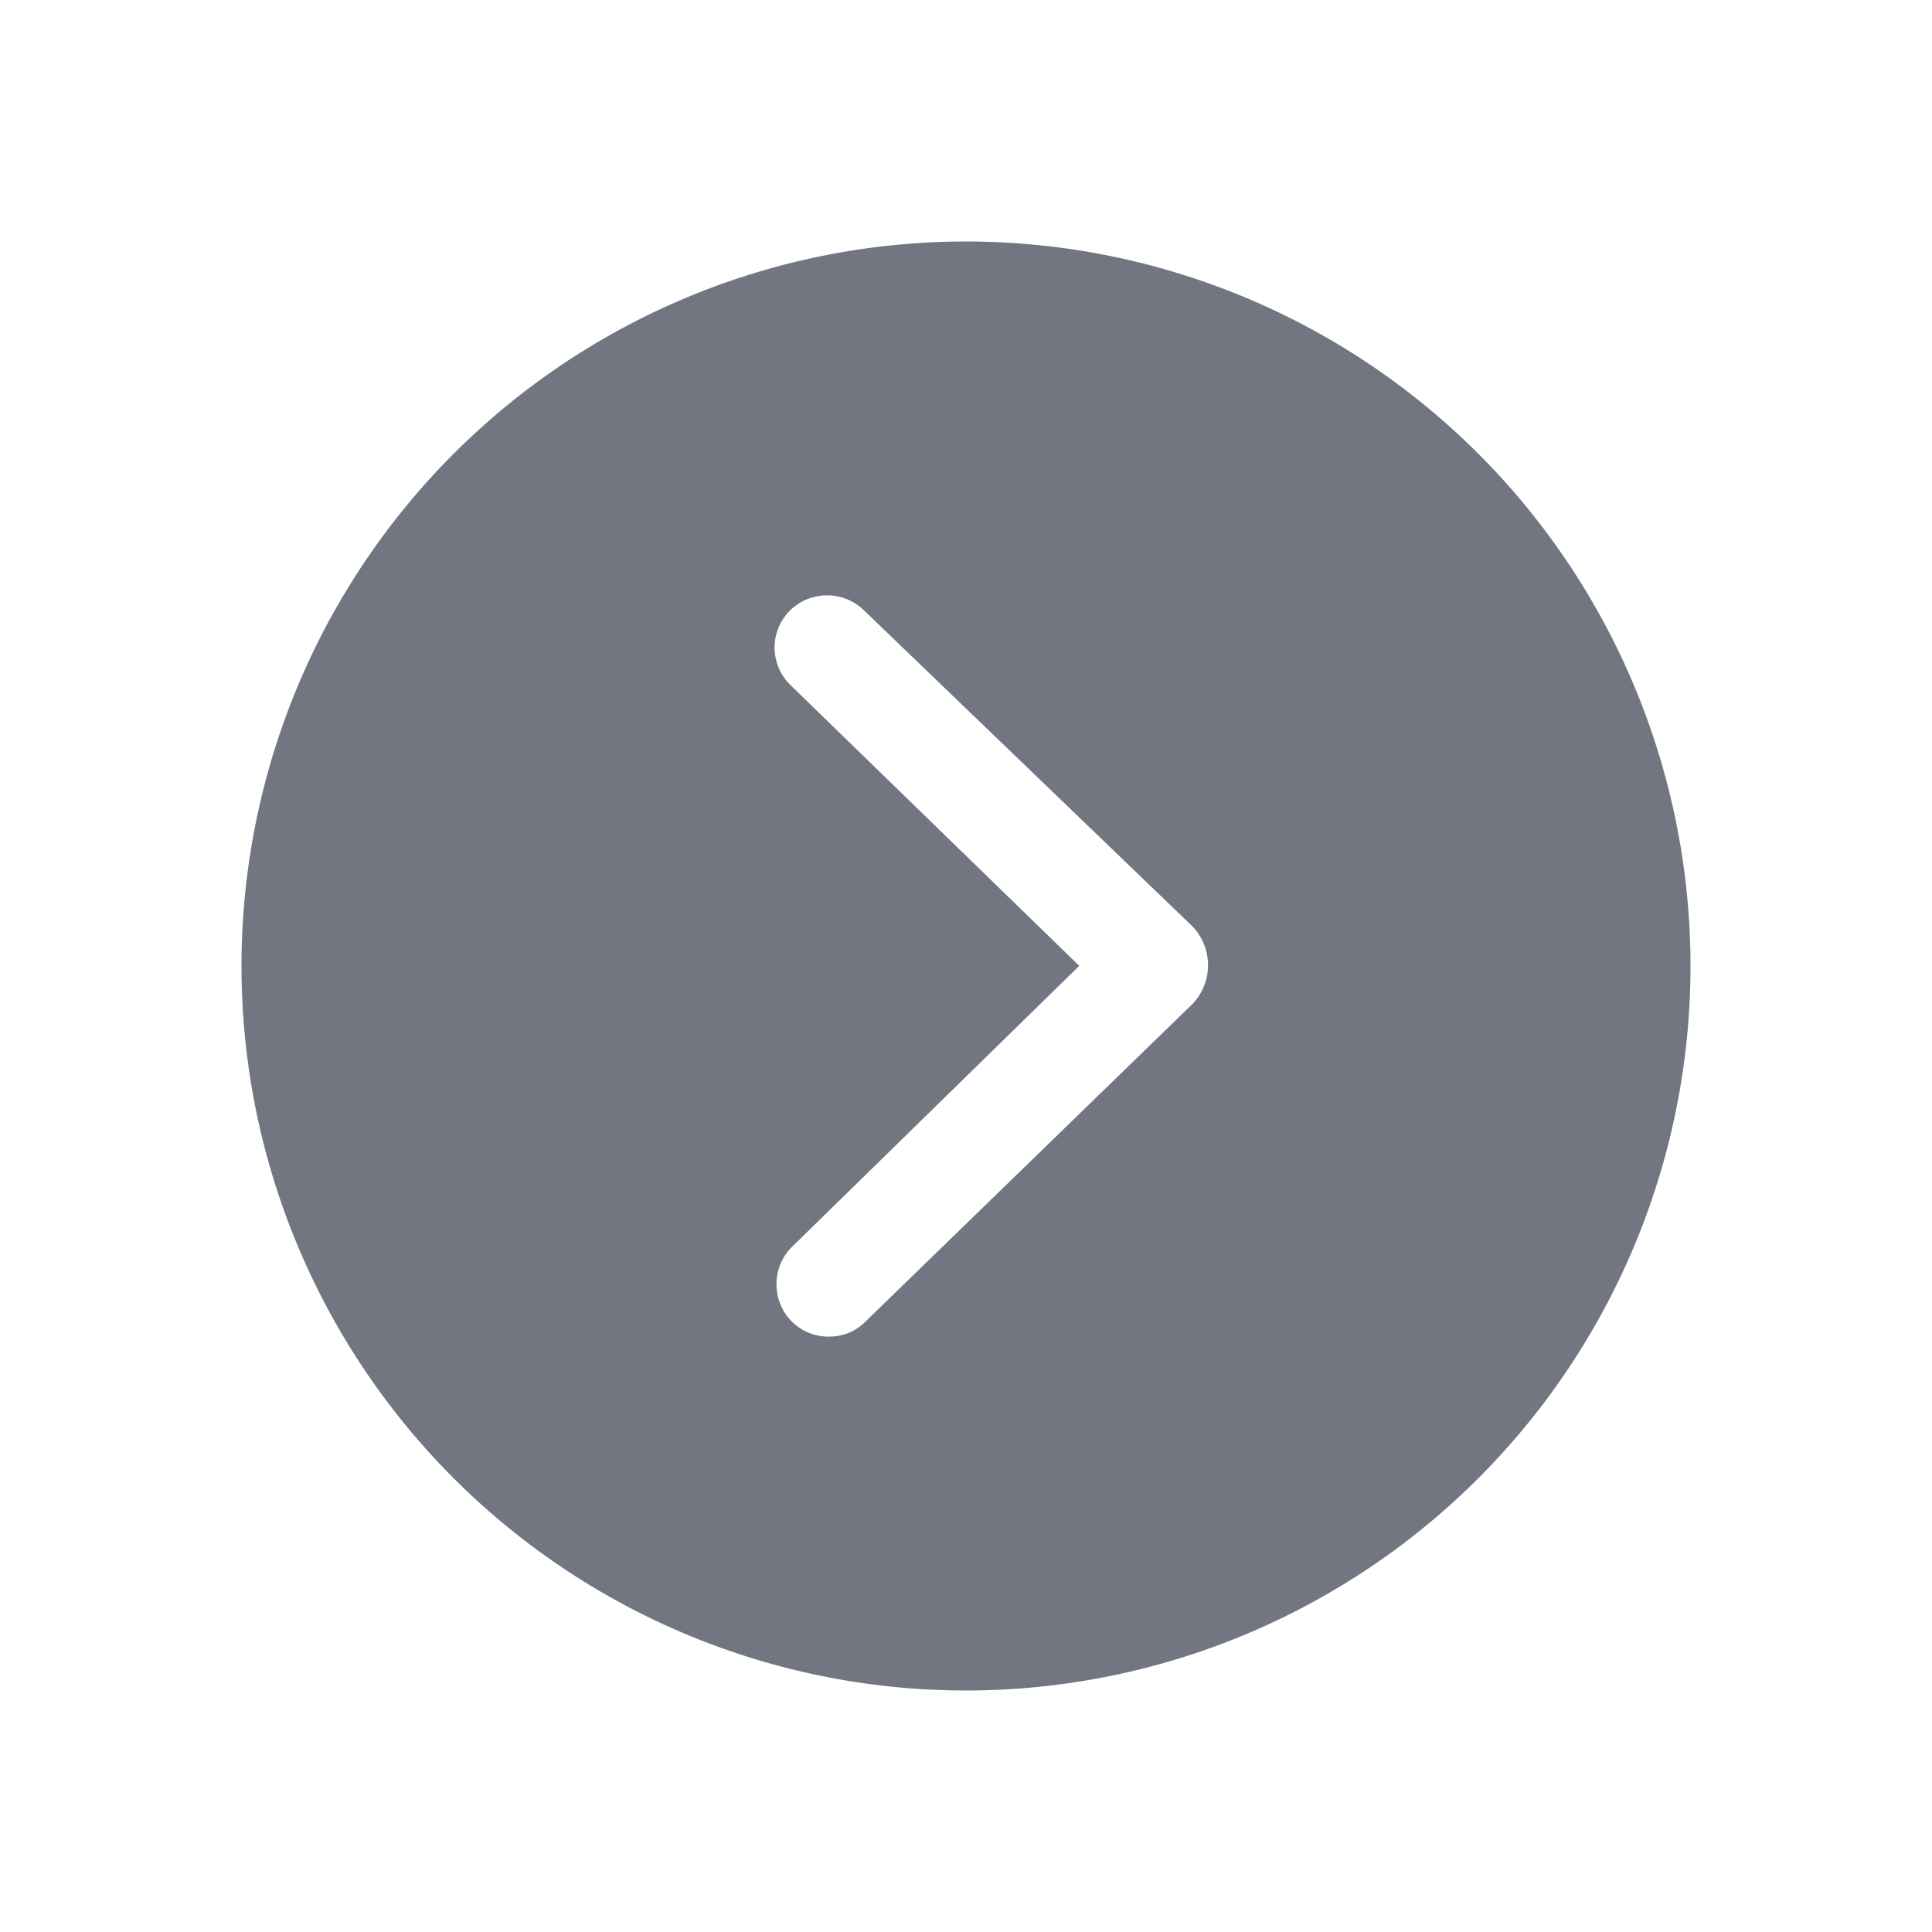 <svg xmlns="http://www.w3.org/2000/svg" width="24" height="24" fill="none"><path fill="#717681" fill-rule="evenodd" d="M21 12a9 9 0 1 0-18 0 9 9 0 0 0 18 0ZM9.814 16.394c.13.14.3.21.48.21.16 0 .31-.05.44-.17l4.04-3.924c.31-.28.31-.76 0-1.04l-4.06-3.906a.658.658 0 0 0-.92.04.65.65 0 0 0 .04.92l3.573 3.474-3.553 3.476c-.26.24-.28.65-.04.92Z" clip-rule="evenodd"/></svg>